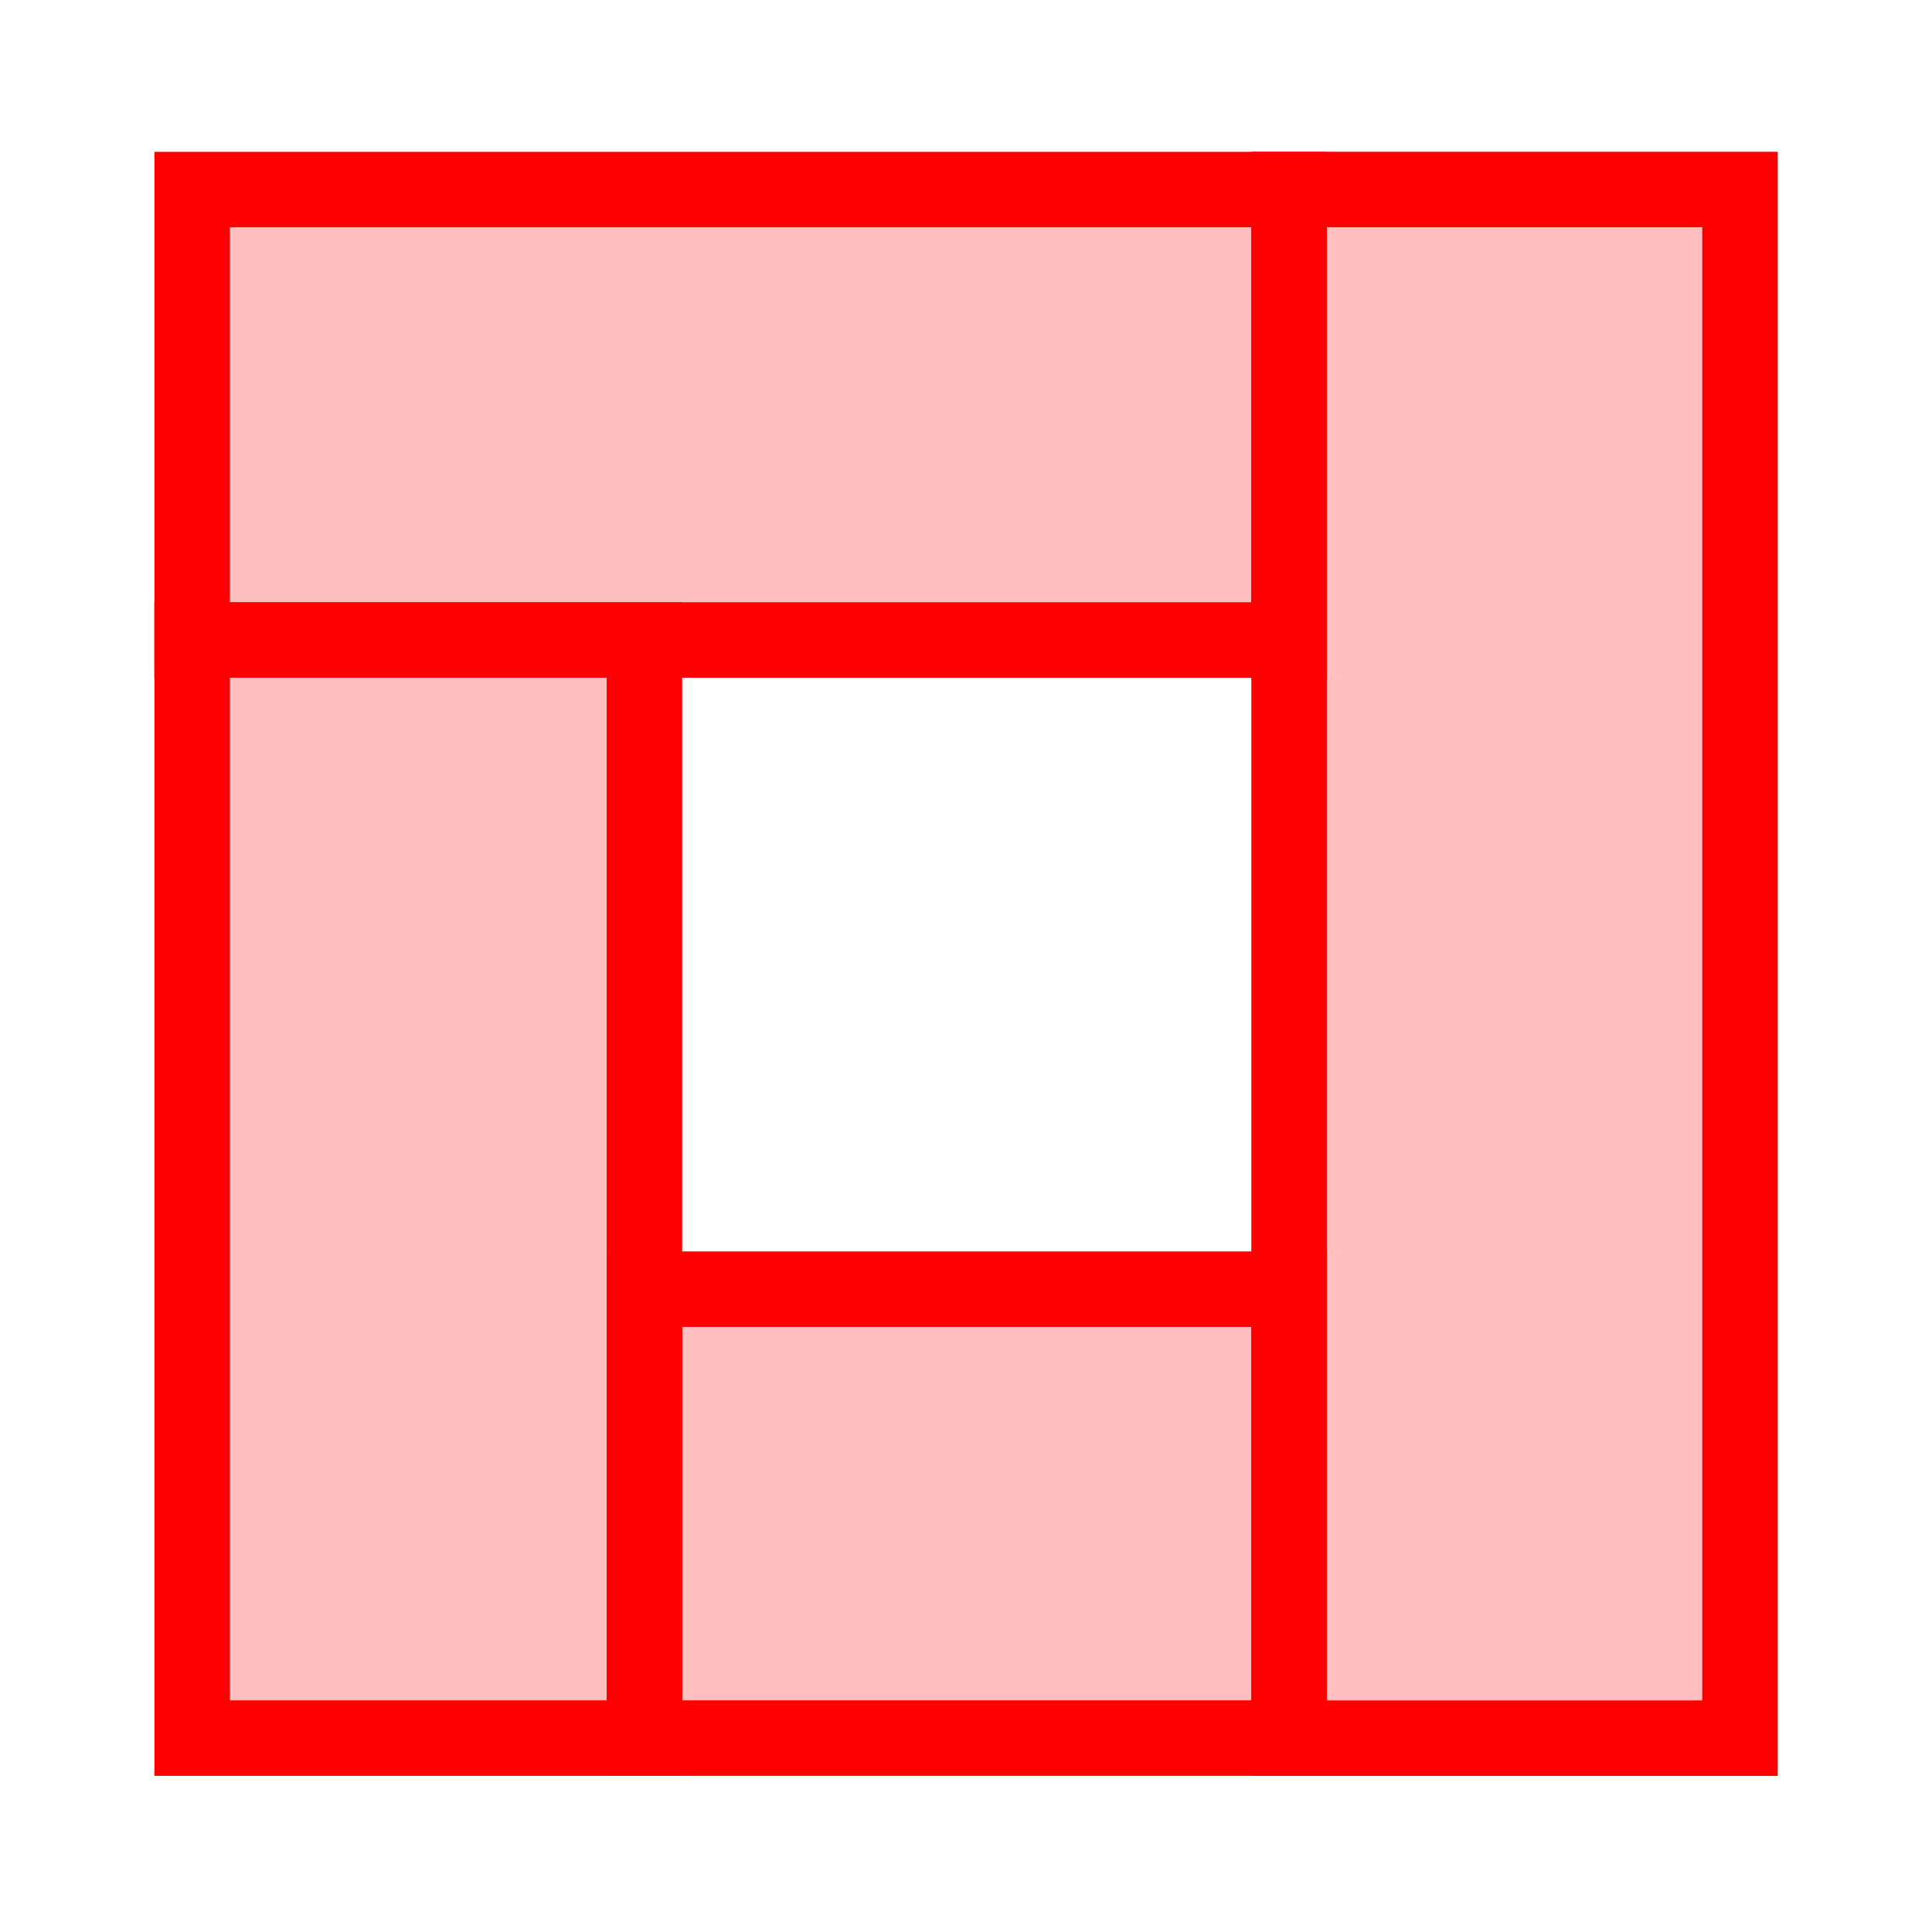 <?xml version="1.0" encoding="UTF-8" standalone="no"?>
<!-- Created with Inkscape (http://www.inkscape.org/) -->

<svg
   width="256"
   height="256"
   viewBox="0 0 67.733 67.733"
   version="1.1"
   id="svg5"
   inkscape:version="1.2.2 (b0a8486541, 2022-12-01)"
   sodipodi:docname="hollow.svg"
   inkscape:export-filename="hollow.png"
   inkscape:export-xdpi="12"
   inkscape:export-ydpi="12"
   xmlns:inkscape="http://www.inkscape.org/namespaces/inkscape"
   xmlns:sodipodi="http://sodipodi.sourceforge.net/DTD/sodipodi-0.dtd"
   xmlns="http://www.w3.org/2000/svg"
   xmlns:svg="http://www.w3.org/2000/svg">
  <sodipodi:namedview
     id="namedview7"
     pagecolor="#505050"
     bordercolor="#ffffff"
     borderopacity="1"
     inkscape:showpageshadow="0"
     inkscape:pageopacity="0"
     inkscape:pagecheckerboard="1"
     inkscape:deskcolor="#505050"
     inkscape:document-units="px"
     showgrid="false"
     inkscape:lockguides="false"
     inkscape:zoom="2.1849432"
     inkscape:cx="108.69848"
     inkscape:cy="143.02431"
     inkscape:window-width="1920"
     inkscape:window-height="958"
     inkscape:window-x="0"
     inkscape:window-y="0"
     inkscape:window-maximized="1"
     inkscape:current-layer="layer1"
     showguides="true">
    <sodipodi:guide
       position="0,33.867"
       orientation="0,67.733"
       id="guide1276"
       inkscape:locked="false" />
    <sodipodi:guide
       position="33.867,0"
       orientation="67.733,0"
       id="guide1278"
       inkscape:locked="false" />
  </sodipodi:namedview>
  <defs
     id="defs2">
    <linearGradient
       id="linearGradient3612"
       inkscape:swatch="solid">
      <stop
         style="stop-color:#ff0000;stop-opacity:1;"
         offset="0"
         id="stop3610" />
    </linearGradient>
  </defs>
  <g
     inkscape:label="Layer 1"
     inkscape:groupmode="layer"
     id="layer1">
    <rect
       style="fill:#ff0000;fill-opacity:0.25;stroke:#ff0000;stroke-width:2.646;stroke-dasharray:none;stroke-opacity:1"
       id="rect996"
       width="15.856"
       height="38.498"
       x="6.736"
       y="22.438" />
    <rect
       style="fill:#ff0000;fill-opacity:0.25;stroke:#ff0000;stroke-width:2.646;stroke-dasharray:none;stroke-opacity:1"
       id="rect998"
       width="15.74"
       height="22.599"
       x="45.196"
       y="-45.191"
       transform="rotate(90)" />
    <rect
       style="fill:#ff0000;fill-opacity:0.25;stroke:#ff0000;stroke-width:2.646;stroke-dasharray:none;stroke-opacity:1"
       id="rect1011"
       width="15.793"
       height="38.457"
       x="-22.438"
       y="6.736"
       transform="rotate(-90)" />
    <rect
       style="fill:#ff0000;fill-opacity:0.25;stroke:#ff0000;stroke-width:2.646;stroke-dasharray:none;stroke-opacity:1"
       id="rect1013"
       width="15.808"
       height="54.294"
       x="45.193"
       y="6.644" />
  </g>
</svg>
